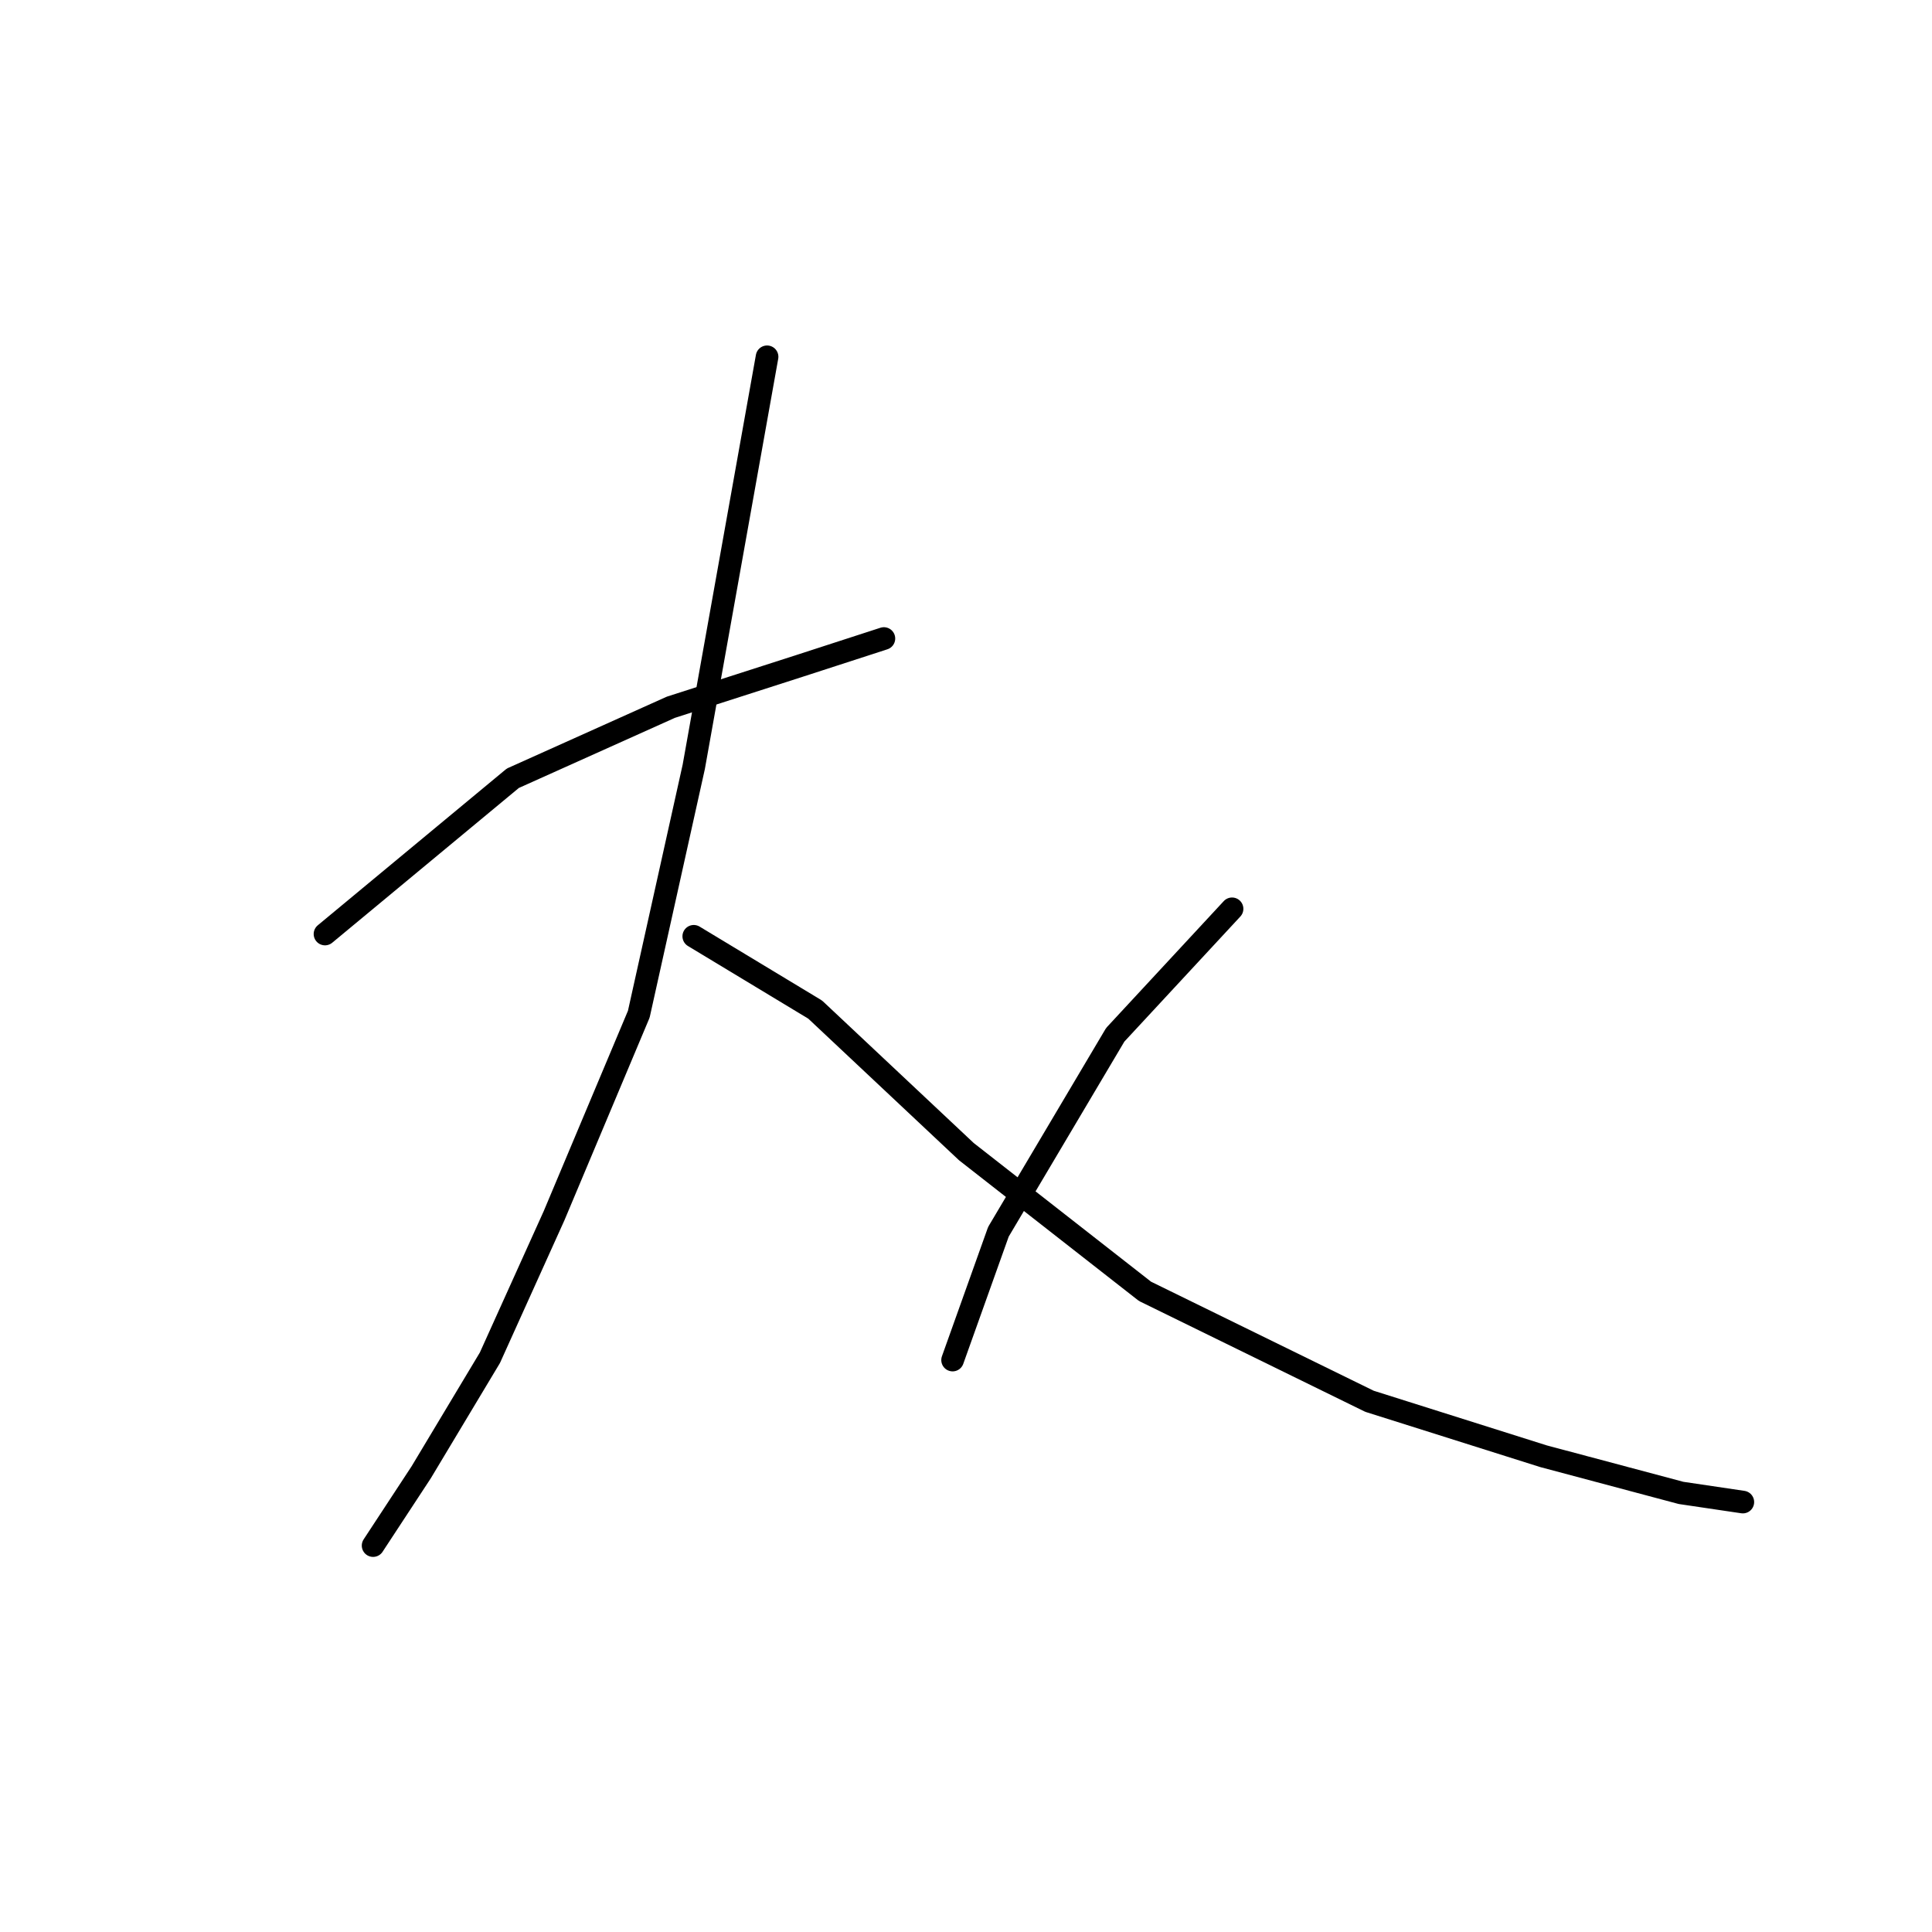 <?xml version="1.0" standalone="no"?>
    <svg width="256" height="256" xmlns="http://www.w3.org/2000/svg" version="1.1">
    <polyline stroke="black" stroke-width="3" stroke-linecap="round" fill="transparent" stroke-linejoin="round" points="43.064 123.762 67.951 103.123 88.893 93.715 105.89 88.251 117.12 84.609 117.12 84.609 " />
        <polyline stroke="black" stroke-width="3" stroke-linecap="round" fill="transparent" stroke-linejoin="round" points="101.641 47.278 91.928 101.606 84.644 134.384 73.415 161.093 64.916 179.91 55.811 195.086 49.438 204.798 49.438 204.798 " />
        <polyline stroke="black" stroke-width="3" stroke-linecap="round" fill="transparent" stroke-linejoin="round" points="91.928 124.065 108.014 133.777 128.046 152.595 151.719 171.109 181.463 185.677 204.529 192.961 222.74 197.817 230.934 199.031 230.934 199.031 " />
        <polyline stroke="black" stroke-width="3" stroke-linecap="round" fill="transparent" stroke-linejoin="round" points="163.253 120.423 147.774 137.116 132.295 163.218 126.225 180.214 126.225 180.214 " />
        </svg>